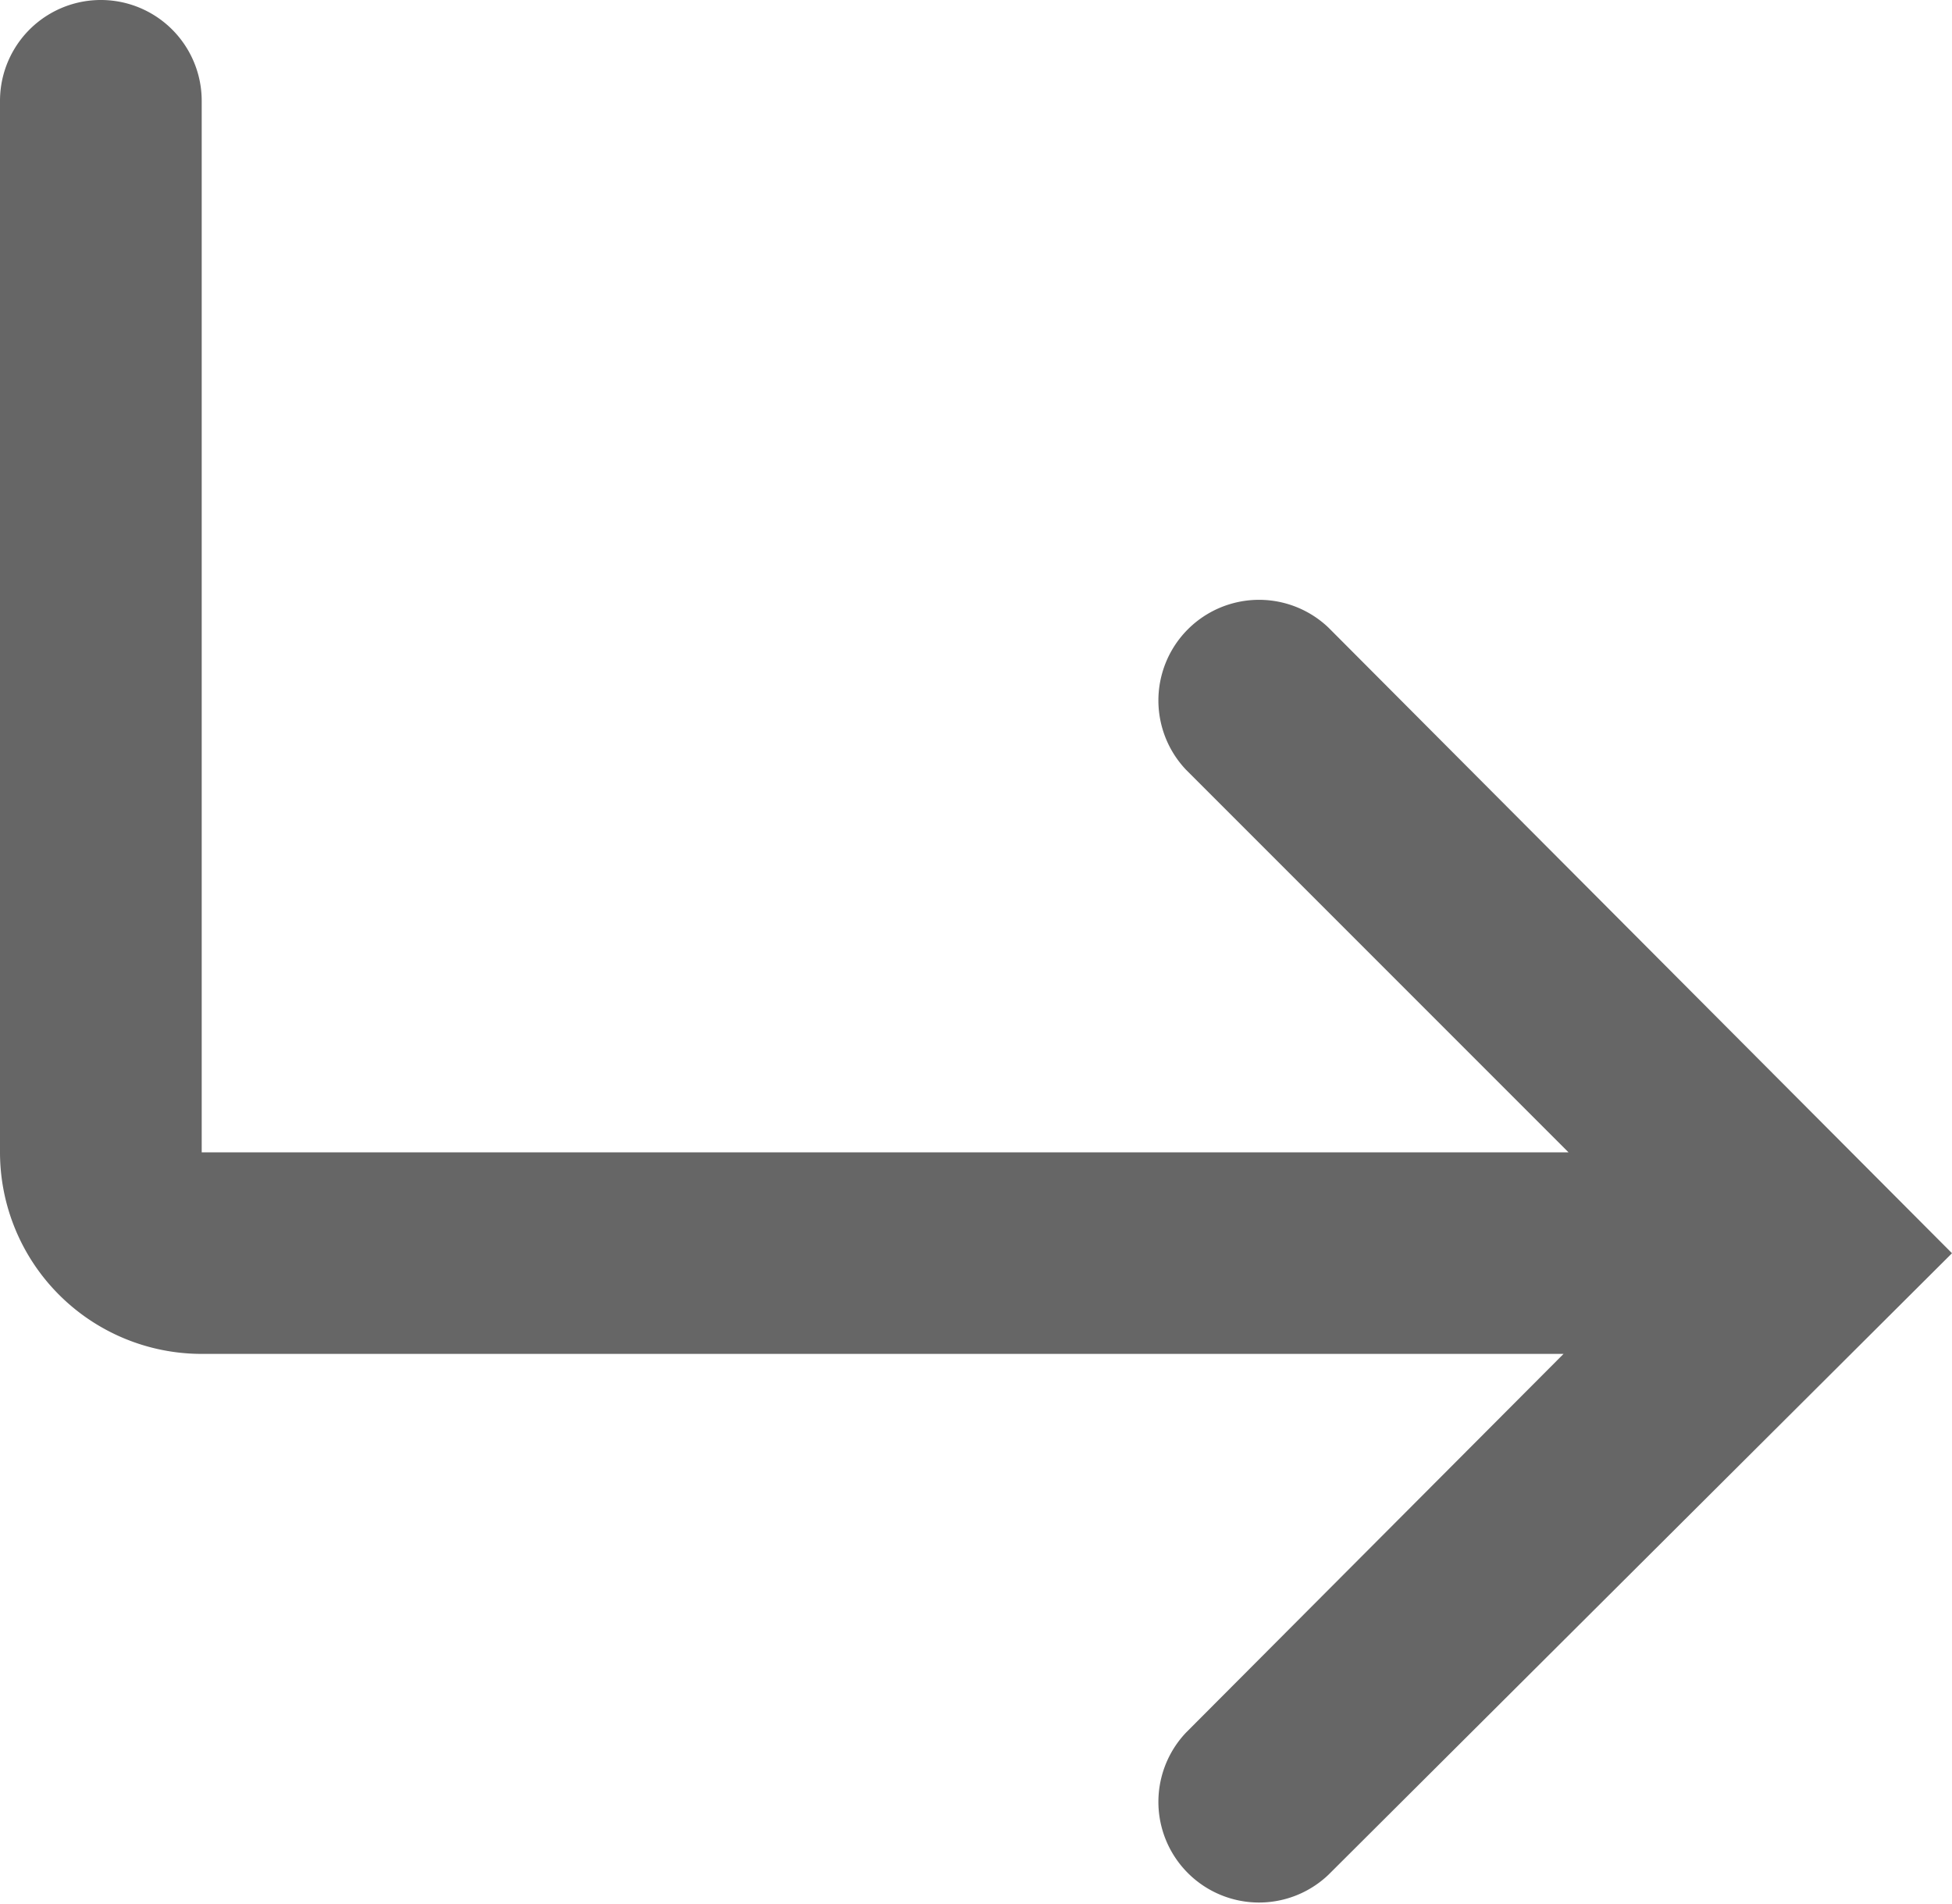 <svg xmlns="http://www.w3.org/2000/svg" viewBox="0 0 9 8.777"><defs><style>.a{fill:#666;}</style></defs><title>icon_to</title><path class="a" d="M6.125,2.893a.464.464,0,0,0-.656.656l1.763,1.763H.93V.465A.465.465,0,0,0,0,.465v4.846a.93.93,0,0,0,.93.93H7.209L5.469,7.986a.464.464,0,0,0,.656.656l2.875-2.865Z"/></svg>